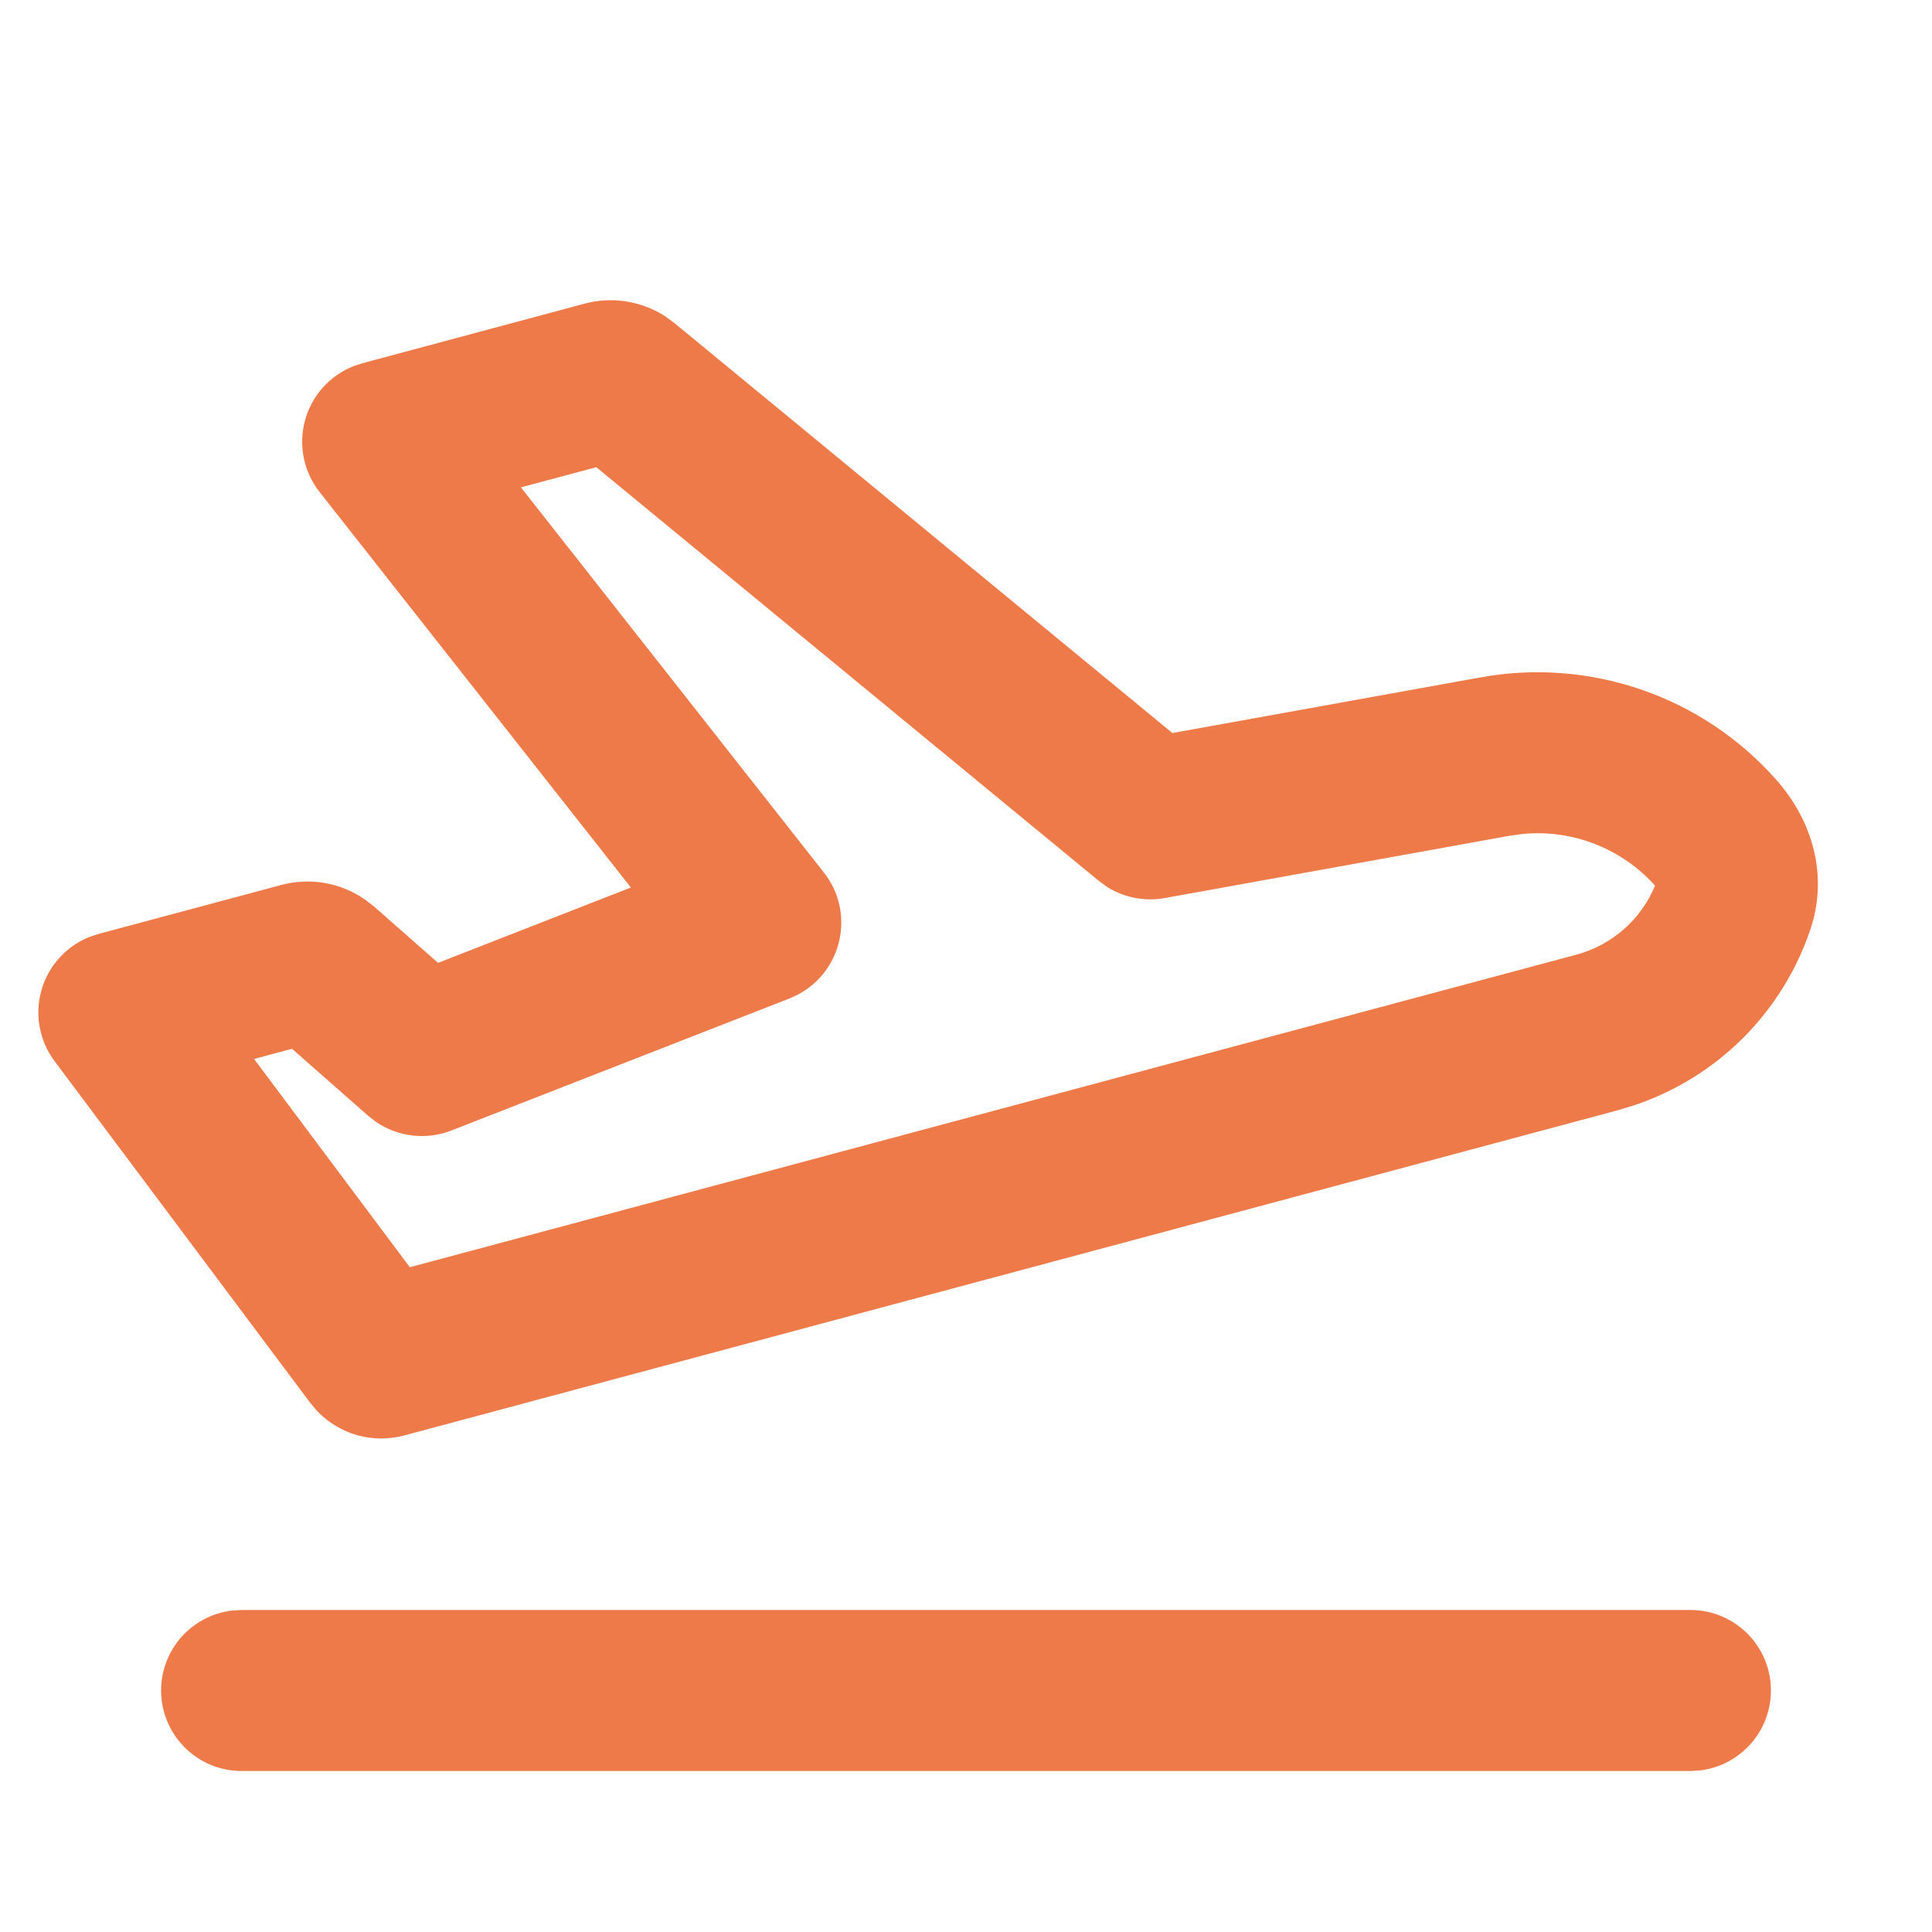 <svg width="24" height="24" viewBox="0 0 24 24" fill="none" xmlns="http://www.w3.org/2000/svg">
<g clip-path="url(#clip0_172_642)">
<path fill-rule="evenodd" clip-rule="evenodd" d="M21 20C21.255 20 21.5 20.098 21.686 20.273C21.871 20.448 21.983 20.687 21.997 20.941C22.012 21.196 21.93 21.446 21.766 21.642C21.602 21.837 21.37 21.963 21.117 21.993L21 22H3C2.745 22 2.5 21.902 2.315 21.727C2.13 21.552 2.018 21.313 2.003 21.059C1.988 20.804 2.071 20.554 2.234 20.358C2.398 20.163 2.63 20.037 2.883 20.007L3 20H21ZM7.262 3.772C7.43 3.727 7.605 3.718 7.776 3.744C7.948 3.771 8.112 3.833 8.258 3.926L8.38 4.015L14.564 9.106L18.396 8.414C19.065 8.293 19.754 8.347 20.396 8.569C21.038 8.791 21.612 9.175 22.063 9.684C22.52 10.199 22.714 10.881 22.488 11.549C22.317 12.056 22.03 12.517 21.652 12.895C21.273 13.273 20.812 13.558 20.304 13.729L20.097 13.792L5.02 17.832C4.83 17.883 4.629 17.882 4.439 17.829C4.25 17.776 4.078 17.672 3.941 17.53L3.855 17.428L0.678 13.182C0.585 13.058 0.522 12.915 0.494 12.763C0.465 12.611 0.472 12.454 0.514 12.305C0.555 12.156 0.63 12.019 0.734 11.903C0.837 11.788 0.965 11.698 1.108 11.64L1.226 11.601L3.496 10.993C3.672 10.946 3.857 10.938 4.036 10.969C4.216 11.001 4.387 11.072 4.536 11.176L4.646 11.261L5.442 11.961L7.837 11.025L3.97 6.112C3.873 5.989 3.806 5.844 3.774 5.69C3.743 5.536 3.748 5.377 3.788 5.225C3.829 5.073 3.905 4.933 4.009 4.816C4.114 4.699 4.244 4.607 4.39 4.549L4.503 4.512L7.262 3.772ZM7.406 5.804L6.471 6.054L10.234 10.838C10.627 11.337 10.464 12.058 9.921 12.35L9.808 12.403L5.608 14.043C5.456 14.103 5.291 14.124 5.128 14.106C4.965 14.088 4.809 14.03 4.673 13.938L4.574 13.861L3.627 13.028L3.156 13.155L5.091 15.742L19.58 11.86C20.024 11.741 20.385 11.423 20.56 11.002C20.356 10.774 20.101 10.598 19.817 10.486C19.532 10.374 19.225 10.331 18.92 10.359L18.753 10.382L14.469 11.156C14.22 11.201 13.964 11.151 13.75 11.016L13.648 10.941L7.408 5.804H7.406Z" fill="#ED7A48"/>
</g>
<defs>
<clipPath id="clip0_172_642">
<rect width="24" height="24" fill="white"/>
</clipPath>
</defs>
</svg>
